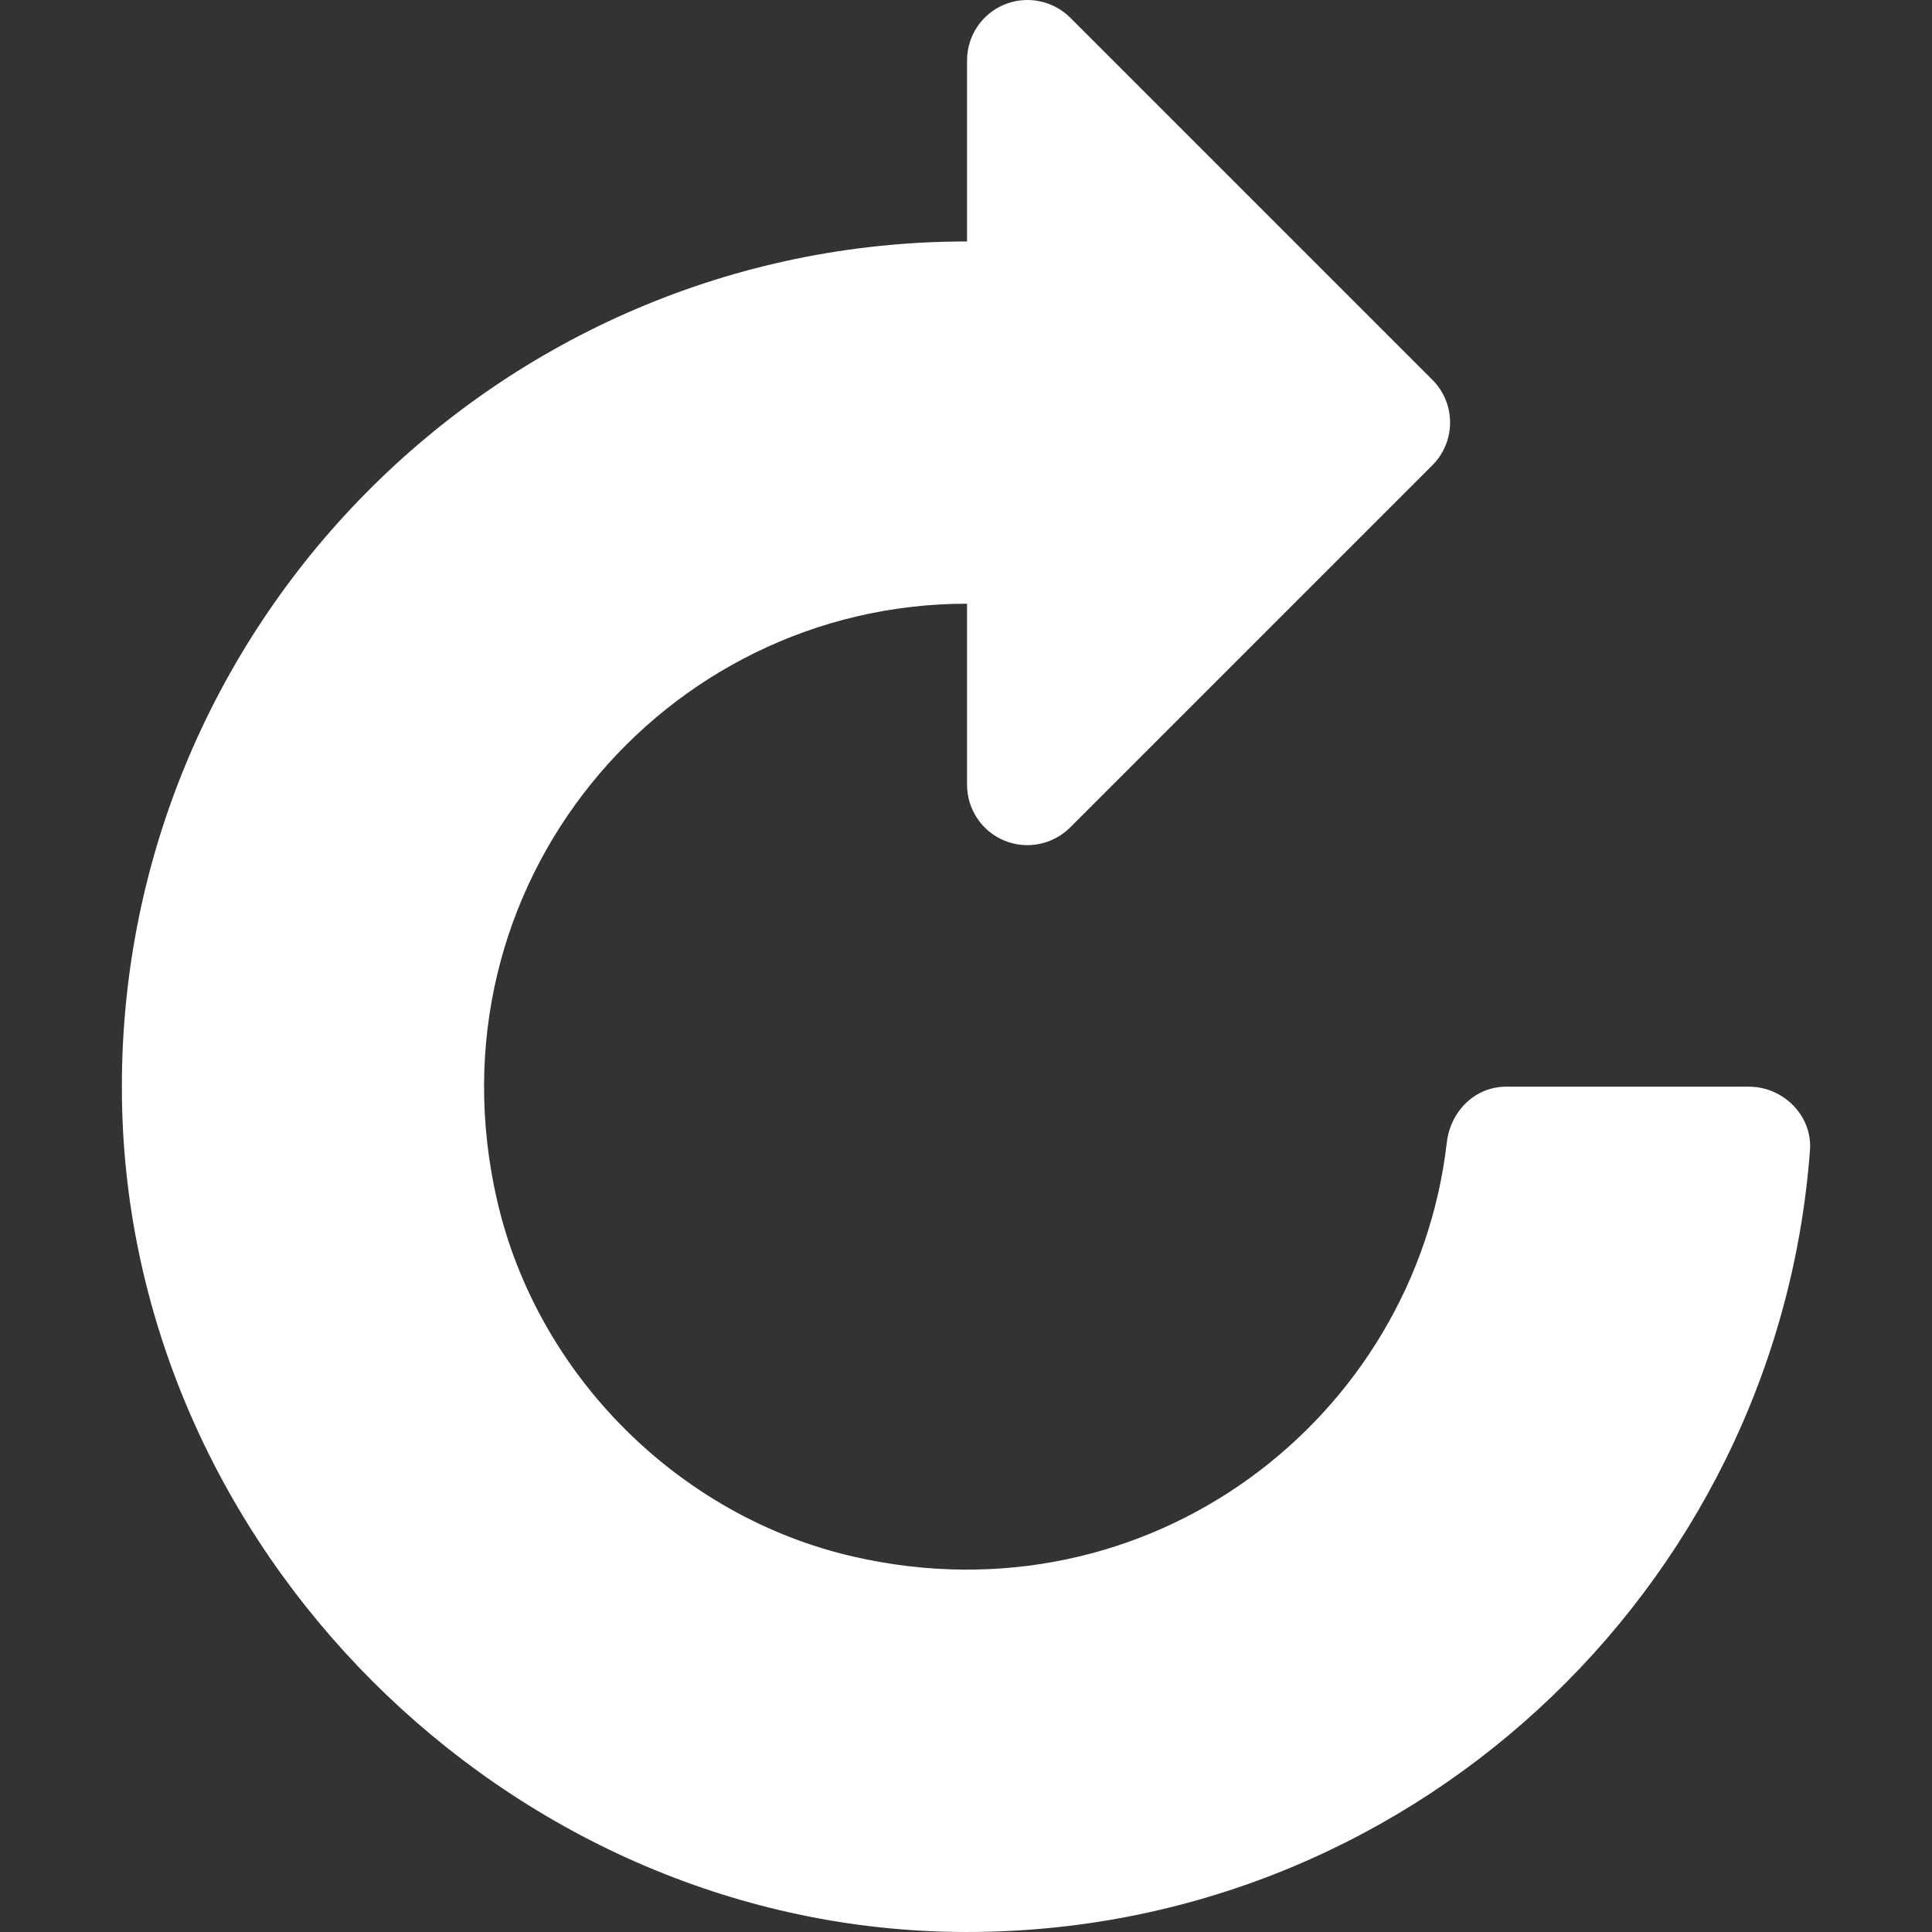 <?xml version="1.0" encoding="iso-8859-1"?>
<!-- Generator: Adobe Illustrator 19.0.0, SVG Export Plug-In . SVG Version: 6.00 Build 0)  -->
<svg fill="white" version="1.1" id="Capa_1" xmlns="http://www.w3.org/2000/svg" xmlns:xlink="http://www.w3.org/1999/xlink" x="0px" y="0px"
	 viewBox="0 0 512.019 512.019" style="enable-background:new 0 0 512.019 512.019;" xml:space="preserve">
	<rect x="0" y="0" width="512.019" height="512.019" fill="#333333" stroke="none"/>
	<g>
		<g>
			<path d="M463.489,287.993h-64.32c-8.352,0-14.784,6.56-15.744,14.848c-8.48,73.152-78.848,127.648-157.248,109.696
				c-46.208-10.592-83.744-48.064-94.4-94.24c-19.296-83.68,44.064-158.304,124.512-158.304v48c0,6.464,3.904,12.32,9.888,14.784
				s12.832,1.088,17.44-3.488l96-96c6.24-6.24,6.24-16.384,0-22.624l-96-96c-4.608-4.544-11.456-5.92-17.44-3.456
				s-9.888,8.32-9.888,14.784v48c-124.608,0-225.76,102.24-223.968,227.264c1.696,118.848,101.728,218.944,220.576,220.736
				c119.392,1.792,218.08-90.368,226.784-207.168C480.353,295.705,472.641,287.993,463.489,287.993z"/>
		</g>
	</g>
</svg>
<!-- <div>Icons made by <a href="https://www.flaticon.com/authors/pixel-perfect" title="Pixel perfect">Pixel perfect</a> from <a href="https://www.flaticon.com/" title="Flaticon">www.flaticon.com</a></div> -->